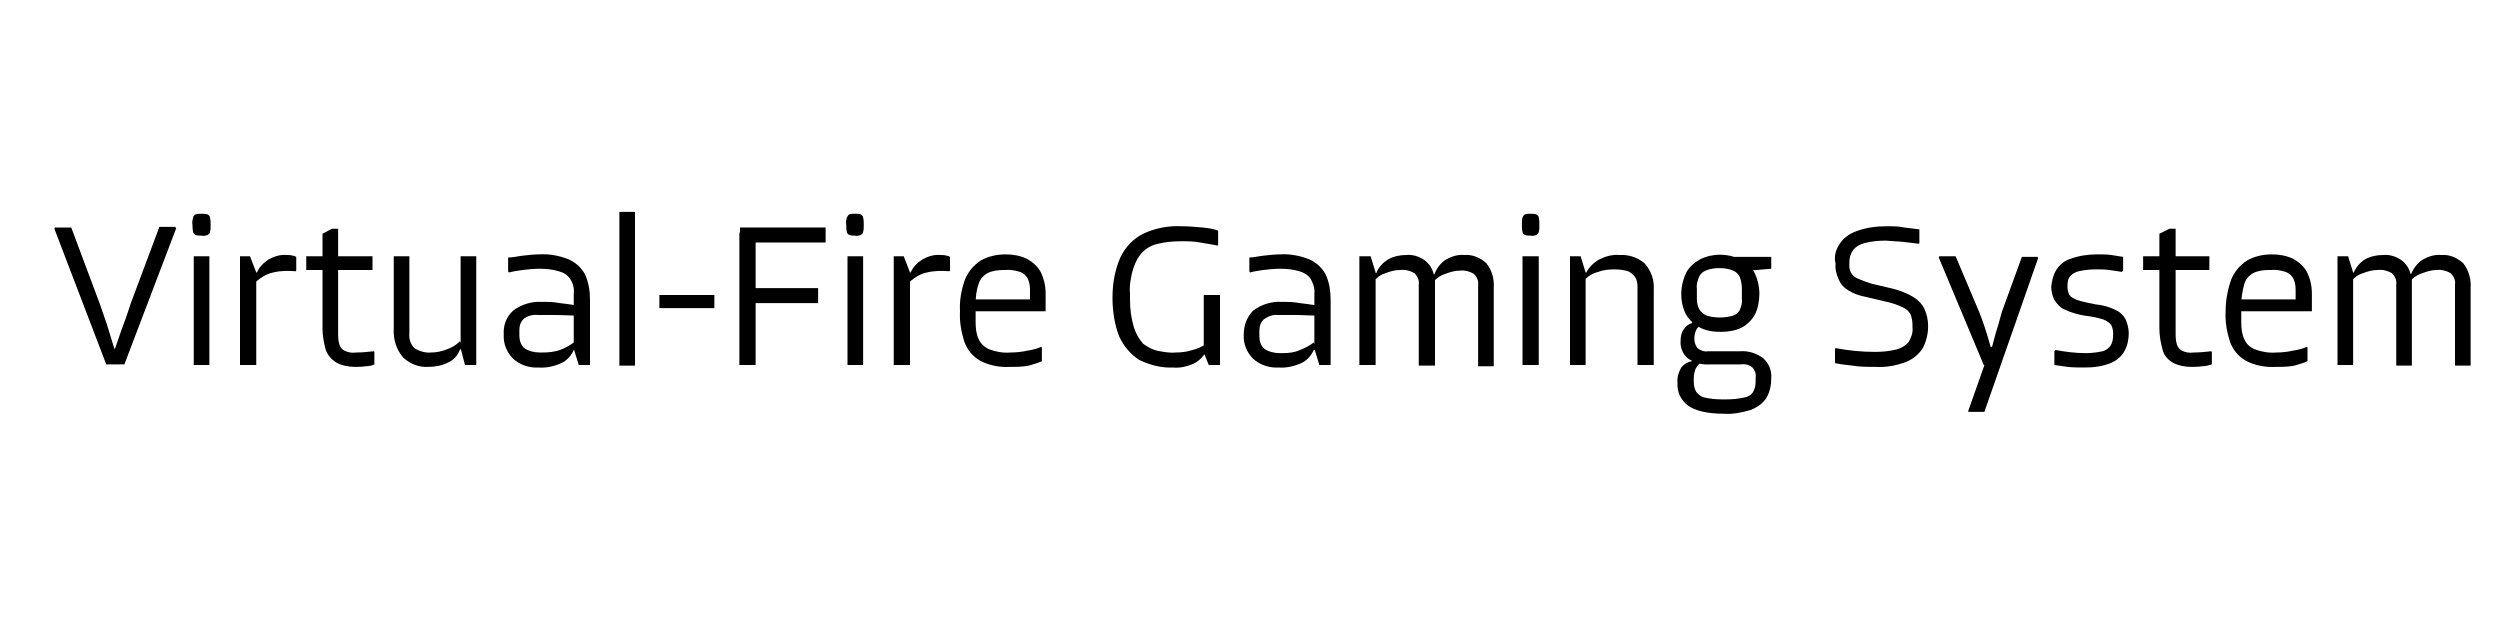 <?xml version="1.0" encoding="utf-8"?>
<!-- Generator: Adobe Illustrator 26.0.1, SVG Export Plug-In . SVG Version: 6.00 Build 0)  -->
<svg version="1.1" id="Layer_1" xmlns="http://www.w3.org/2000/svg" xmlns:xlink="http://www.w3.org/1999/xlink" x="0px" y="0px"
	 viewBox="0 0 400 100" style="enable-background:new 0 0 400 100;" xml:space="preserve">
<path d="M8.8,36.4h2.6l4.6,12.3l1.1,3.2c0.4,1.3,0.8,2.6,1.2,3.9h0.1c0.5-1.4,0.9-2.7,1.4-4s0.8-2.3,1.1-3.2l4.6-12.3h2.5l0.2,0.2
	l-8.3,21.8h-2.9L8.7,36.6L8.8,36.4z"/>
<path d="M30.9,34.8c0-0.2,0.2-0.4,0.4-0.5c0.3-0.1,0.6-0.1,0.9-0.1c0.3,0,0.6,0,1,0.1c0.2,0.1,0.4,0.3,0.4,0.5
	c0.1,0.4,0.1,0.8,0.1,1.2c0,0.4,0,0.8-0.1,1.1c0,0.2-0.2,0.4-0.4,0.5c-0.3,0.1-0.6,0.2-1,0.1c-0.3,0-0.6,0-0.9-0.1
	c-0.2-0.1-0.4-0.3-0.4-0.5c-0.1-0.4-0.1-0.7-0.1-1.1C30.7,35.6,30.8,35.2,30.9,34.8z M33.5,41v17.4h-2.5V41H33.5z"/>
<path d="M40,41l1,2.6v14.8h-2.6V41H40z M43,41.5c0.9-0.5,1.9-0.8,2.9-0.7c0.3,0,0.6,0,0.9,0.1c0.2,0,0.4,0.1,0.6,0.2v2.2l-0.1,0.1
	c-1.2-0.1-2.4-0.1-3.6,0.2c-0.6,0.1-1.2,0.4-1.7,0.7c-0.5,0.3-1,0.7-1.4,1.2l-0.1-1.9h0.6C41.5,42.7,42.2,42,43,41.5z"/>
<path d="M59.6,41v2.2H49V41H59.6z M58.5,58.6c-0.6,0.1-1.2,0.1-1.7,0.1c-1,0-2.1-0.2-3-0.7c-0.8-0.5-1.4-1.2-1.7-2.1
	c-0.3-1.1-0.5-2.2-0.5-3.4V37.4l1.5-0.8h1v16.6c0,0.6,0,1.3,0.2,1.9c0.1,0.4,0.4,0.8,0.8,1c0.6,0.3,1.2,0.4,1.9,0.3
	c0.9,0,1.9-0.1,2.8-0.2l0.1,0.1v2C59.5,58.5,59,58.6,58.5,58.6z"/>
<path d="M71.7,58c-1,0.5-2.1,0.7-3.2,0.7c-1.5,0.1-2.9-0.5-4-1.5c-1.1-1.3-1.6-2.9-1.5-4.6V41h2.5v12.4c-0.1,0.8,0.2,1.7,0.8,2.3
	c0.8,0.5,1.8,0.8,2.7,0.7c0.9,0,1.7-0.2,2.5-0.5c0.8-0.3,1.5-0.7,2.1-1.3l0.5,1.3h-0.5C73.3,56.8,72.6,57.6,71.7,58z M74.4,58.4
	l-0.7-2.7V41h2.5v17.4L74.4,58.4z"/>
<path d="M82.1,49.7c1.3-1,3-1.5,4.6-1.4c1,0,1.9,0,2.9,0.2c0.9,0.1,1.6,0.2,2.2,0.3h0.4v1.7l-3-0.1c-0.8,0-1.8,0-3.1,0
	c-0.8-0.1-1.6,0.1-2.3,0.6c-0.5,0.5-0.7,1.1-0.7,1.8v0.9c0,0.7,0.2,1.5,0.8,2c0.7,0.5,1.6,0.7,2.5,0.7h0.4c1,0,1.9-0.1,2.8-0.4
	c0.8-0.3,1.5-0.7,2.2-1.2l0.5,1.2h-0.5c-0.4,0.9-1.1,1.7-2,2.1c-1.1,0.5-2.4,0.8-3.6,0.7c-1.5,0.1-3-0.4-4.1-1.4
	c-1-1-1.6-2.4-1.5-3.9C80.5,52.1,81,50.7,82.1,49.7z M83.7,40.9c0.9-0.1,1.7-0.2,2.6-0.2c1.6-0.1,3.2,0.2,4.7,0.8
	c1.1,0.5,2,1.3,2.6,2.4c0.6,1.3,0.8,2.7,0.8,4.1v10.4h-1.8l-0.8-2.6v-8.8c0.1-0.8-0.1-1.7-0.6-2.4c-0.4-0.6-1-1-1.8-1.2
	c-1-0.3-2-0.4-3.1-0.4c-0.9,0-1.8,0.1-2.7,0.2c-0.7,0.1-1.4,0.2-2.2,0.4l-0.1-0.2v-2.2C82.1,41.2,82.8,41,83.7,40.9z"/>
<path d="M101.6,33.9v24.6h-2.5V33.9H101.6z"/>
<path d="M114.3,47.2v2.1h-8.8v-2.1H114.3z"/>
<path d="M132.1,36.4v2.4h-13.7v-2.4H132.1z M120.9,37.2v21.2h-2.6V37.2H120.9z M130.9,46.1v2.4h-11.7v-2.4H130.9z"/>
<path d="M135.5,34.8c0.1-0.2,0.2-0.4,0.4-0.5c0.3-0.1,0.6-0.1,0.9-0.1c0.3,0,0.6,0,0.9,0.1c0.2,0.1,0.4,0.3,0.4,0.5
	c0.1,0.4,0.1,0.8,0.1,1.2c0,0.4,0,0.8-0.1,1.1c0,0.2-0.2,0.4-0.4,0.5c-0.3,0.1-0.6,0.2-0.9,0.1c-0.3,0-0.6,0-0.9-0.1
	c-0.2-0.1-0.4-0.3-0.4-0.5c-0.1-0.4-0.1-0.8-0.1-1.1C135.3,35.6,135.4,35.2,135.5,34.8z M138.1,41v17.4h-2.5V41H138.1z"/>
<path d="M144.6,41l1,2.6v14.8H143V41H144.6z M147.6,41.5c0.9-0.5,1.9-0.8,2.9-0.7c0.3,0,0.6,0,0.9,0.1c0.2,0,0.4,0.1,0.6,0.2v2.2
	l-0.1,0.1c-1.2-0.1-2.4-0.1-3.6,0.2c-0.6,0.1-1.2,0.4-1.7,0.7c-0.5,0.3-1,0.7-1.4,1.2l-0.1-1.9h0.6C146.1,42.7,146.8,42,147.6,41.5
	L147.6,41.5z"/>
<path d="M154.4,44.7c0.5-1.2,1.4-2.3,2.5-3c1.2-0.7,2.6-1,4-1c1.2,0,2.3,0.2,3.4,0.7c0.9,0.5,1.7,1.2,2.2,2.1c0.5,1,0.8,2.2,0.8,3.4
	v2.9h-11.6v-1.9h9.1v-1.5c0-0.7-0.1-1.3-0.4-1.9c-0.3-0.5-0.7-0.8-1.2-1c-0.7-0.2-1.5-0.4-2.3-0.3h-0.3c-0.9,0-1.8,0.1-2.6,0.5
	c-0.7,0.4-1.2,1-1.4,1.7c-0.4,1-0.5,2.2-0.5,3.3v2.9c0,0.9,0.1,1.9,0.5,2.7c0.3,0.7,1,1.3,1.7,1.6c1.1,0.4,2.2,0.6,3.4,0.5
	c0.9,0,1.8-0.1,2.7-0.3c0.7-0.1,1.5-0.3,2.2-0.6l0.1,0.1v2.2c-0.7,0.3-1.4,0.5-2.1,0.7c-1,0.2-2,0.2-2.9,0.2c-1.7,0.1-3.4-0.2-4.9-1
	c-1.2-0.7-2-1.7-2.5-3c-0.5-1.6-0.8-3.2-0.7-4.9C153.5,48.1,153.8,46.4,154.4,44.7z"/>
<path d="M179.3,41.1c0.8-1.6,2-2.9,3.6-3.7c1.9-0.9,4-1.3,6.1-1.2c1.1,0,2.3,0.1,3.4,0.2c0.9,0.1,1.7,0.2,2.5,0.5v2.3l-0.1,0.1
	c-0.8-0.2-1.7-0.3-2.8-0.5c-1-0.2-2-0.2-3-0.2c-1.2,0-2.5,0.1-3.7,0.4c-1.6,0.3-2.9,1.4-3.6,3c-0.3,0.7-0.6,1.5-0.7,2.3
	c-0.2,0.9-0.3,1.8-0.2,2.7v1c0,1.5,0.2,2.9,0.6,4.3c0.3,1,0.8,1.9,1.5,2.7c0.7,0.5,1.4,0.9,2.2,1.1c1,0.2,2,0.4,3,0.3
	c0.9,0,1.8-0.1,2.7-0.4c0.8-0.2,1.5-0.5,2.2-1l0.4,1.7h-0.7c-0.5,0.7-1.2,1.3-2,1.6c-1,0.4-2,0.6-3,0.5c-1.9,0.1-3.7-0.4-5.4-1.2
	c-1.4-0.9-2.5-2.2-3.2-3.7c-0.8-2-1.1-4.2-1.1-6.3C178,45.3,178.4,43.1,179.3,41.1z M195.2,47.2v11.2h-1.8l-0.8-2v-9.2H195.2z"/>
<path d="M200.5,49.7c1.3-1,3-1.5,4.6-1.4c1,0,1.9,0,2.9,0.2c0.9,0.1,1.6,0.2,2.2,0.3h0.4v1.7l-3-0.1c-0.8,0-1.8,0-3.1,0
	c-0.8-0.1-1.6,0.2-2.3,0.7c-0.5,0.5-0.7,1.1-0.7,1.8v0.9c0,0.7,0.2,1.5,0.8,2c0.7,0.5,1.6,0.7,2.5,0.7h0.4c1,0,1.9-0.1,2.8-0.5
	c0.8-0.3,1.5-0.7,2.2-1.2l0.5,1.2h-0.5c-0.4,0.9-1.1,1.7-2,2.1c-1.1,0.5-2.4,0.8-3.6,0.7c-1.5,0.1-3-0.4-4.1-1.4
	c-1-1-1.6-2.4-1.5-3.9C199,52.1,199.5,50.7,200.5,49.7z M202.2,40.9c0.9-0.1,1.8-0.2,2.6-0.2c1.6-0.1,3.2,0.2,4.7,0.8
	c1.1,0.5,2,1.3,2.6,2.4c0.6,1.3,0.8,2.7,0.8,4.1v10.4h-1.8l-0.8-2.6v-8.8c0.1-0.8-0.2-1.7-0.6-2.4c-0.4-0.6-1.1-1-1.8-1.2
	c-1-0.3-2-0.4-3.1-0.4c-0.9,0-1.8,0.1-2.7,0.2c-0.7,0.1-1.4,0.2-2.1,0.4l-0.1-0.2v-2.2C200.6,41.2,201.3,41,202.2,40.9L202.2,40.9z"
	/>
<path d="M219.3,41l0.8,2.6v14.8h-2.6V41H219.3z M222.1,41.5c0.9-0.5,1.9-0.7,2.9-0.7c1-0.1,2,0.2,2.9,0.8c0.8,0.6,1.3,1.4,1.5,2.3
	l0.2,0.2v14.4H227v-13c0.1-0.7-0.2-1.3-0.7-1.8c-0.7-0.4-1.5-0.6-2.3-0.5c-0.8,0-1.5,0.2-2.3,0.5c-0.7,0.2-1.3,0.6-1.7,1.1l-0.3-1.1
	h0.5C220.6,42.7,221.3,42,222.1,41.5z M231.4,41.5c0.9-0.5,1.9-0.8,2.9-0.7c1.3-0.1,2.5,0.4,3.5,1.3c0.9,1.1,1.3,2.5,1.2,4v12.5
	h-2.5v-13c0.1-0.7-0.2-1.3-0.7-1.8c-0.7-0.4-1.5-0.6-2.2-0.5c-0.8,0-1.5,0.2-2.3,0.5c-0.7,0.2-1.3,0.6-1.8,1.1l-0.4-1h0.4
	C229.9,42.8,230.6,42,231.4,41.5L231.4,41.5z"/>
<path d="M243.6,34.8c0.1-0.2,0.2-0.4,0.4-0.5c0.3-0.1,0.6-0.1,0.9-0.1c0.3,0,0.6,0,0.9,0.1c0.2,0.1,0.4,0.3,0.4,0.5
	c0.1,0.4,0.1,0.8,0.1,1.2c0,0.4,0,0.8-0.1,1.1c0,0.2-0.2,0.4-0.4,0.5c-0.3,0.1-0.6,0.2-0.9,0.1c-0.3,0-0.6,0-0.9-0.1
	c-0.2-0.1-0.4-0.3-0.4-0.5c-0.1-0.4-0.1-0.8-0.1-1.1C243.5,35.6,243.5,35.2,243.6,34.8z M246.2,41v17.4h-2.6V41H246.2z"/>
<path d="M252.9,41l0.8,2.6v14.8h-2.5V41H252.9z M255.9,41.5c1-0.5,2.1-0.8,3.2-0.7c1.5-0.1,2.9,0.4,4,1.3c1.1,1.2,1.6,2.7,1.5,4.3
	v12H262V45.8c0-0.5-0.1-1-0.4-1.5c-0.3-0.4-0.7-0.7-1.1-0.9c-0.7-0.2-1.4-0.3-2.2-0.3c-0.9,0-1.8,0.1-2.6,0.4
	c-0.8,0.2-1.5,0.6-2.1,1.2l-0.3-1.1h0.5C254.3,42.7,255,42,255.9,41.5L255.9,41.5z"/>
<path d="M270.1,64.9c-1.2-0.9-1.8-2.2-1.7-3.7c-0.1-0.8,0.2-1.7,0.6-2.4c0.4-0.5,1-0.9,1.7-1v-0.5l1.5,0.7c-0.4,0.2-0.7,0.6-0.9,1
	c-0.2,0.5-0.3,1.1-0.3,1.7v0.3c0,0.6,0.1,1.2,0.4,1.7c0.3,0.4,0.8,0.8,1.3,0.9c0.9,0.2,1.8,0.3,2.7,0.3h0.9c0.9,0,1.9-0.1,2.8-0.3
	c0.6-0.1,1.1-0.4,1.4-0.9c0.3-0.5,0.4-1.1,0.4-1.7v-0.6c0.1-0.6-0.1-1.1-0.5-1.6c-0.5-0.4-1.1-0.6-1.8-0.5h-4.9
	c-1.3,0.1-2.6-0.2-3.7-1c-0.8-0.7-1.2-1.8-1.1-2.8c0-0.6,0.1-1.3,0.5-1.8c0.3-0.5,0.7-0.8,1.3-1l0.1-0.3l1.1,0.8
	c-0.3,0.2-0.5,0.5-0.6,0.8c-0.1,0.3-0.2,0.7-0.2,1v0.3c0,0.5,0.2,1,0.5,1.4c0.5,0.4,1.1,0.6,1.7,0.5h5.1c1.3-0.1,2.6,0.3,3.7,1.1
	c0.9,0.8,1.4,2,1.3,3.2c0,1.1-0.2,2.2-0.8,3.2c-0.6,0.9-1.5,1.5-2.5,1.9c-1.4,0.4-2.8,0.7-4.2,0.6C273.1,66.2,271.2,65.7,270.1,64.9
	z M271.8,52.3c-0.9-0.5-1.6-1.2-2.1-2.1c-1-2.1-0.9-4.5,0.1-6.6c0.5-0.9,1.3-1.6,2.2-2.1c2-1,4.4-1,6.5,0c0.9,0.5,1.7,1.2,2.2,2.1
	c0.5,1,0.8,2.2,0.8,3.4c0,1.1-0.2,2.3-0.7,3.3c-0.5,0.9-1.2,1.6-2.1,2.1c-1,0.5-2.2,0.7-3.3,0.7C274,53.1,272.8,52.9,271.8,52.3z
	 M277.3,50.5c0.5-0.2,0.9-0.5,1.1-1c0.2-0.5,0.4-1.1,0.3-1.7v-1.6c0-0.6-0.1-1.2-0.3-1.8c-0.2-0.5-0.6-0.9-1.1-1.1
	c-0.7-0.3-1.4-0.4-2.2-0.4c-0.8,0-1.5,0.1-2.2,0.4c-0.5,0.2-0.9,0.6-1.1,1.1c-0.2,0.6-0.4,1.2-0.3,1.8v1.6c0,0.6,0.1,1.2,0.4,1.7
	c0.3,0.5,0.7,0.8,1.2,1C274.4,50.9,275.9,50.9,277.3,50.5L277.3,50.5z M276.3,41.1h7.1V43l-3.6,0.3L276.3,41.1z"/>
<path d="M294.3,39.1c0.6-1,1.6-1.7,2.7-2.1c1.6-0.6,3.2-0.8,4.9-0.8c0.9,0,1.9,0,2.8,0.2c0.9,0.1,1.7,0.2,2.4,0.3v2.2L307,39
	c-0.7-0.1-1.6-0.2-2.5-0.3c-0.9-0.1-1.8-0.1-2.8-0.2c-1.1,0-2.3,0.1-3.4,0.4c-0.7,0.2-1.3,0.5-1.8,1.1c-0.4,0.6-0.6,1.2-0.6,1.9v0.4
	c-0.1,1,0.4,1.9,1.4,2.3c0.7,0.3,1.5,0.6,2.2,0.8l3.4,0.8c1.1,0.3,2.2,0.7,3.2,1.3c0.8,0.5,1.4,1.1,1.8,1.9c0.4,0.9,0.6,1.8,0.6,2.8
	c0,1.2-0.3,2.4-0.8,3.4c-0.6,1-1.5,1.8-2.7,2.3c-1.6,0.6-3.2,0.9-4.9,0.8c-1.3,0-2.6,0-3.7-0.2c-0.9-0.1-1.9-0.2-2.8-0.4v-2.3
	l0.1-0.1c2.1,0.4,4.2,0.6,6.3,0.6c1.2,0,2.3-0.1,3.5-0.4c0.7-0.2,1.4-0.6,1.9-1.2c0.4-0.7,0.7-1.5,0.6-2.3v-0.4
	c0-0.6-0.1-1.1-0.3-1.7c-0.3-0.5-0.7-0.9-1.2-1.1c-0.8-0.4-1.7-0.7-2.6-0.9l-3.4-0.8c-1-0.2-1.9-0.5-2.7-1c-0.7-0.4-1.3-1-1.6-1.8
	c-0.4-0.8-0.6-1.7-0.5-2.5C293.4,41.1,293.7,40,294.3,39.1z"/>
<path d="M312.9,41l3.8,9c0.3,0.7,0.6,1.6,0.9,2.5s0.6,1.9,0.9,3h0.7l0.4,2.9h-2.2l-7.2-17.2l0.1-0.2L312.9,41z M317.9,57.3l-0.2-1.7
	h1c0.3-1,0.5-2,0.8-2.9s0.5-1.8,0.8-2.8l3.2-8.8h2.5l0.1,0.2l-8.6,24.6H315l-0.1-0.1L317.9,57.3z"/>
<path d="M329,43.2c0.5-0.8,1.3-1.5,2.3-1.8c1.4-0.5,2.8-0.7,4.2-0.7c0.9,0,1.6,0,2.3,0.1s1.3,0.2,1.9,0.3v2.2l-0.2,0.2
	c-0.6-0.1-1.3-0.2-2-0.3c-0.7-0.1-1.5-0.1-2.2-0.1c-0.9,0-1.8,0.1-2.7,0.3c-0.5,0.1-1,0.4-1.4,0.8c-0.3,0.4-0.4,0.9-0.4,1.5v0.3
	c0,0.4,0.1,0.8,0.3,1.2c0.3,0.4,0.8,0.6,1.2,0.8c1,0.3,2,0.5,3,0.7c1.1,0.1,2.2,0.4,3.2,0.9c0.7,0.3,1.3,0.9,1.6,1.5
	c0.3,0.7,0.5,1.5,0.5,2.2c0,1-0.2,2-0.7,2.9c-0.5,0.9-1.3,1.5-2.2,1.9c-1.3,0.5-2.6,0.7-4,0.7c-1.1,0-2,0-2.9-0.1
	c-0.7-0.1-1.4-0.2-2.1-0.3v-2.2l0.2-0.2c1.6,0.3,3.2,0.5,4.8,0.5c0.9,0,1.8-0.1,2.7-0.3c0.5-0.1,1-0.5,1.3-0.9
	c0.3-0.5,0.4-1.1,0.4-1.7v-0.3c0-0.4-0.1-0.9-0.3-1.3c-0.3-0.4-0.8-0.7-1.3-0.9c-1-0.3-2-0.5-3-0.6c-1.1-0.2-2.2-0.5-3.2-1
	c-0.7-0.3-1.2-0.9-1.6-1.5c-0.3-0.6-0.5-1.4-0.5-2.1C328.3,44.9,328.5,44,329,43.2z"/>
<path d="M353.5,41v2.2h-10.6V41H353.5z M352.3,58.6c-0.6,0.1-1.2,0.1-1.7,0.1c-1,0-2.1-0.2-3-0.7c-0.8-0.5-1.4-1.2-1.6-2.1
	c-0.3-1.1-0.5-2.2-0.5-3.4V37.4l1.6-0.8h1v16.6c0,0.6,0,1.3,0.2,1.9c0.1,0.4,0.4,0.8,0.8,1c0.6,0.3,1.2,0.4,1.9,0.3
	c0.9,0,1.9-0.1,2.8-0.2l0.1,0.1v2C353.3,58.5,352.8,58.6,352.3,58.6L352.3,58.6z"/>
<path d="M357,44.7c0.5-1.2,1.4-2.3,2.5-3c1.2-0.7,2.6-1,4-1c1.2,0,2.3,0.2,3.4,0.7c0.9,0.5,1.7,1.2,2.2,2.1c0.5,1,0.8,2.2,0.8,3.4
	v2.9h-11.6v-1.9h9v-1.5c0-0.7-0.1-1.3-0.4-1.9c-0.3-0.5-0.7-0.8-1.2-1c-0.7-0.2-1.5-0.4-2.3-0.3h-0.3c-0.9,0-1.8,0.1-2.6,0.5
	c-0.7,0.4-1.2,1-1.4,1.7c-0.3,1.1-0.5,2.2-0.5,3.3v2.9c0,0.9,0.1,1.9,0.5,2.7c0.3,0.7,0.9,1.3,1.7,1.6c1.1,0.4,2.2,0.6,3.4,0.5
	c0.9,0,1.8-0.1,2.7-0.3c0.7-0.1,1.5-0.3,2.2-0.6l0.1,0.1v2.2c-0.7,0.3-1.4,0.5-2.1,0.7c-1,0.2-2,0.2-2.9,0.2c-1.7,0.1-3.4-0.2-4.9-1
	c-1.2-0.7-2-1.7-2.5-3c-0.5-1.6-0.8-3.2-0.7-4.9C356.1,48.1,356.4,46.4,357,44.7z"/>
<path d="M375.7,41l0.8,2.6v14.8h-2.5V41H375.7z M378.4,41.5c0.9-0.5,1.9-0.7,2.9-0.7c1-0.1,2,0.2,2.9,0.8c0.8,0.6,1.3,1.4,1.5,2.3
	l0.2,0.2v14.4h-2.5v-13c0.1-0.7-0.2-1.3-0.7-1.8c-0.7-0.4-1.5-0.6-2.3-0.5c-0.8,0-1.5,0.2-2.3,0.5c-0.7,0.2-1.3,0.6-1.7,1.1
	l-0.3-1.2h0.5C377,42.7,377.6,42,378.4,41.5L378.4,41.5z M387.7,41.5c0.9-0.5,1.9-0.8,2.9-0.7c1.3-0.1,2.5,0.4,3.5,1.3
	c0.9,1.1,1.3,2.6,1.2,4v12.4h-2.5v-13c0.1-0.7-0.2-1.3-0.7-1.8c-0.7-0.4-1.5-0.6-2.2-0.5c-0.8,0-1.5,0.2-2.3,0.5
	c-0.7,0.2-1.3,0.6-1.8,1.1l-0.4-1h0.4C386.2,42.8,386.9,42,387.7,41.5L387.7,41.5z"/>
</svg>
